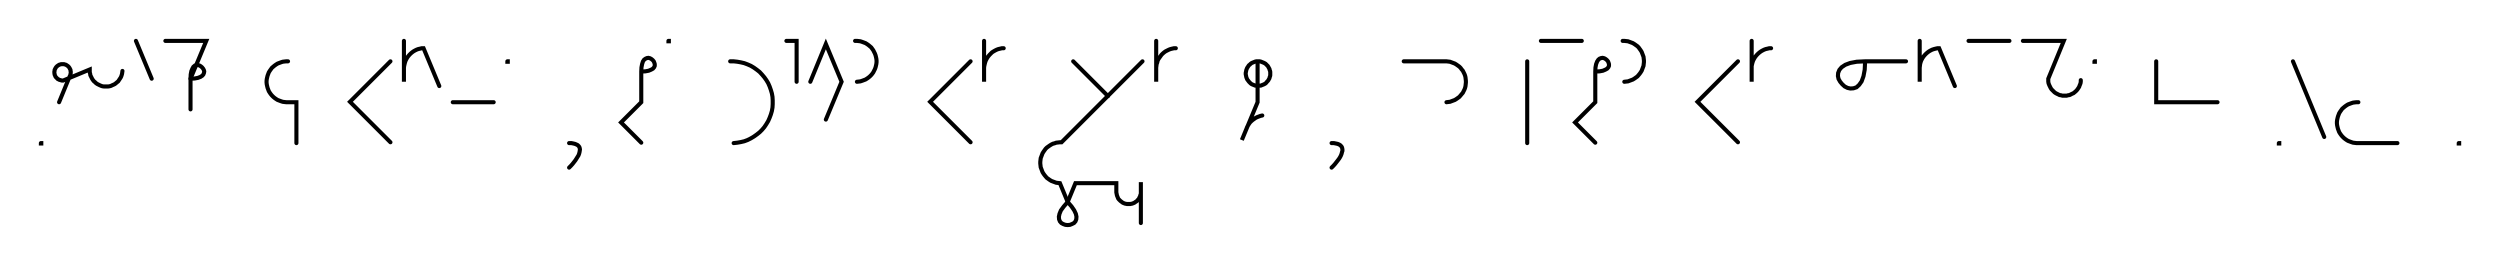 <svg xmlns="http://www.w3.org/2000/svg" width="1222.983" height="130.068" style="fill:none; stroke-linecap:round;">
    <rect width="100%" height="100%" fill="#FFFFFF" />
<path stroke="#000000" stroke-width="2" d="M 550,75" />
<path stroke="#000000" stroke-width="2" d="M 20,70 20.2,70 20.2,70.2 20,70.2 20,70" />
<path stroke="#000000" stroke-width="2" d="M 26.9,70" />
<path stroke="#000000" stroke-width="2" d="M 28.9,50 34.2,37.1 34.4,36.7 34.5,36.4 34.5,36.1 34.6,35.7 34.6,35.4 34.6,35 34.5,34.7 34.5,34.3 34.4,34 34.2,33.7 34.1,33.4 33.9,33.1 33.7,32.8 33.4,32.5 33.2,32.3 32.9,32.1 32.6,31.9 32.3,31.7 32,31.6 31.6,31.5 31.3,31.4 30.9,31.4 30.6,31.4 30.3,31.4 29.9,31.4 29.6,31.5 29.2,31.6 28.9,31.7 28.6,31.9 28.3,32.1 28,32.3 27.8,32.5 27.5,32.8 27.3,33.1 27.1,33.4 27,33.7 26.8,34 26.7,34.3 26.7,34.7 26.6,35 26.6,35.4 26.6,35.7 26.7,36.1 26.7,36.4 26.8,36.7 27,37.1 27.1,37.4 27.3,37.7 27.5,37.9 27.8,38.2 28,38.4 28.3,38.7 28.6,38.8 28.9,39 29.2,39.1 29.6,39.2 29.9,39.3 30.3,39.4 30.6,39.4 30.9,39.4 43.9,34 43.9,34.7 43.9,35.4 44.1,36.1 44.2,36.8 44.5,37.4 44.8,38 45.1,38.6 45.5,39.2 46,39.8 46.5,40.2 47,40.7 47.6,41.1 48.2,41.4 48.8,41.7 49.5,42 50.1,42.2 50.8,42.3 51.5,42.3 52.2,42.3 52.9,42.3 53.6,42.2 54.3,42 54.9,41.7 55.6,41.4 56.2,41.1 56.7,40.7 57.3,40.2 57.8,39.8 58.2,39.2 58.6,38.6 59,38 59.3,37.4 59.5,36.8 59.7,36.1 59.8,35.4 59.9,34.7" />
<path stroke="#000000" stroke-width="2" d="M 66.5,70" />
<path stroke="#000000" stroke-width="2" d="M 66.5,20 74.2,38.5" />
<path stroke="#000000" stroke-width="2" d="M 80.9,70" />
<path stroke="#000000" stroke-width="2" d="M 80.9,20 100.9,20 93.2,38.5" />
<path stroke="#000000" stroke-width="2" d="M 93.2,38.5 95.2,38.4 96.8,38.1 98.1,37.6 99,37 99.5,36.4 99.8,35.6 99.9,34.9 99.7,34.2 99.3,33.5 98.8,32.9 98.2,32.4 97.5,32 96.8,31.8 96,31.9 95.3,32.1 94.6,32.7 94.1,33.6 93.6,34.8 93.3,36.4 93.2,38.5 93.2,53.5" />
<path stroke="#000000" stroke-width="2" d="M 130.9,70" />
<path stroke="#000000" stroke-width="2" d="M 140.9,30 140,30 139.1,30.1 138.3,30.2 137.4,30.5 136.6,30.8 135.8,31.1 135,31.6 134.3,32.1 133.7,32.6 133,33.2 132.5,33.9 132,34.6 131.5,35.4 131.2,36.2 130.9,37 130.7,37.8 130.5,38.7 130.4,39.6 130.4,40.4 130.5,41.3 130.7,42.2 130.9,43 131.2,43.8 131.5,44.6 132,45.4 132.5,46.1 133,46.7 133.7,47.4 134.3,47.9 135,48.4 135.8,48.9 136.6,49.2 137.4,49.5 138.3,49.8 139.1,49.9 140,50 145,50 145,70" />
<path stroke="#000000" stroke-width="2" d="M 175,70" />
<path stroke="#000000" stroke-width="2" d="M 191,30 171.2,49.8 191,69.6" />
<path stroke="#000000" stroke-width="2" d="M 197.6,70" />
<path stroke="#000000" stroke-width="2" d="M 197.6,20 197.6,40 197.6,34 197.6,33.1 197.7,32.3 197.9,31.4 198.1,30.6 198.4,29.7 198.8,28.9 199.2,28.2 199.7,27.5 200.3,26.8 200.9,26.2 201.6,25.6 202.3,25.1 203,24.7 203.8,24.3 204.6,24 205.5,23.8 206.3,23.6 207.2,23.6 214.9,42.1" />
<path stroke="#000000" stroke-width="2" d="M 221.5,70" />
<path stroke="#000000" stroke-width="2" d="M 221.5,50 241.5,50" />
<path stroke="#000000" stroke-width="2" d="M 248.2,70" />
<path stroke="#000000" stroke-width="2" d="M 248.2,30 248.4,30 248.4,30.2 248.2,30.2 248.2,30" />
<path stroke="#000000" stroke-width="2" d="M 278.4,70" />
<path stroke="#000000" stroke-width="2" d="M 278.4,70" />
<path stroke="#000000" stroke-width="2" d="M 278.4,70 279.5,70 280.5,70.2 281.3,70.4 282,70.7 282.6,71 283.1,71.5 283.4,71.9 283.6,72.5 283.7,73.1 283.6,73.8 283.5,74.4 283.3,75.2 283,76 282.5,76.8 282,77.6 281.5,78.4 280.8,79.3 280.1,80.2 279.3,81.1 278.4,82" />
<path stroke="#000000" stroke-width="2" d="M 313.7,70" />
<path stroke="#000000" stroke-width="2" d="M 313.7,35" />
<path stroke="#000000" stroke-width="2" d="M 313.7,35 315.7,34.9 317.3,34.6 318.5,34.1 319.4,33.6 320,32.9 320.3,32.2 320.3,31.4 320.1,30.7 319.8,30 319.3,29.4 318.7,28.9 318,28.5 317.2,28.3 316.5,28.4 315.8,28.7 315.1,29.2 314.5,30.1 314.1,31.4 313.8,33 313.7,35 313.7,50 303.8,59.9 313.7,69.8" />
<path stroke="#000000" stroke-width="2" d="M 327,70" />
<path stroke="#000000" stroke-width="2" d="M 327,20 327.2,20 327.2,20.2 327,20.2 327,20" />
<path stroke="#000000" stroke-width="2" d="M 357.2,70" />
<path stroke="#000000" stroke-width="2" d="M 357.2,30 358.9,30 360.7,30.2 362.4,30.5 364.1,30.9 365.7,31.5 367.3,32.2 368.8,33.1 370.2,34.1 371.6,35.2 372.8,36.5 373.9,37.8 374.9,39.2 375.8,40.7 376.5,42.3 377.1,44 377.6,45.7 377.9,47.4 378,49.1 378,50.9 377.9,52.6 377.6,54.3 377.1,56 376.5,57.6 375.8,59.2 374.9,60.7 373.9,62.2 372.8,63.5 371.6,64.7 370.2,65.8 368.8,66.8 367.3,67.7 365.7,68.5 364.1,69.1 362.4,69.5 360.7,69.8 358.9,70" />
<path stroke="#000000" stroke-width="2" d="M 384.7,70" />
<path stroke="#000000" stroke-width="2" d="M 384.7,20 389.7,20 389.7,40" />
<path stroke="#000000" stroke-width="2" d="M 396.4,70" />
<path stroke="#000000" stroke-width="2" d="M 396.4,40 404,21.5 411.7,40 404,58.5" />
<path stroke="#000000" stroke-width="2" d="M 418.3,70" />
<path stroke="#000000" stroke-width="2" d="M 418.3,20 419.2,20 420.1,20.1 420.9,20.2 421.8,20.5 422.6,20.8 423.4,21.1 424.2,21.6 424.9,22.1 425.5,22.6 426.2,23.2 426.7,23.9 427.2,24.6 427.6,25.4 428,26.2 428.3,27 428.5,27.8 428.7,28.7 428.8,29.6 428.8,30.4 428.7,31.3 428.5,32.2 428.3,33 428,33.8 427.6,34.6 427.2,35.4 426.7,36.1 426.2,36.7 425.5,37.4 424.9,37.9 424.2,38.4 423.4,38.9 422.6,39.2 421.8,39.5 420.9,39.8 420.1,39.9 419.2,40" />
<path stroke="#000000" stroke-width="2" d="M 458.8,70" />
<path stroke="#000000" stroke-width="2" d="M 474.8,30 455,49.8 474.8,69.6" />
<path stroke="#000000" stroke-width="2" d="M 481.4,70" />
<path stroke="#000000" stroke-width="2" d="M 481.4,20 481.4,40 481.4,34 481.4,33.1 481.5,32.3 481.7,31.4 481.9,30.6 482.2,29.7 482.6,28.9 483,28.2 483.5,27.5 484.1,26.8 484.7,26.2 485.3,25.6 486.1,25.1 486.8,24.7 487.6,24.3 488.4,24 489.3,23.8 490.1,23.6 491,23.6" />
<path stroke="#000000" stroke-width="2" d="M 521,70" />
<path stroke="#000000" stroke-width="2" d="M 525,30 542,47" />
<path stroke="#000000" stroke-width="2" d="M 558.9,30 519.3,69.6 518.5,69.6 517.6,69.7 516.7,69.8 515.9,70.1 515.1,70.3 514.3,70.7 513.5,71.2 512.8,71.7 512.1,72.2 511.5,72.8 511,73.5 510.5,74.2 510,75 509.7,75.8 509.4,76.6 509.1,77.4 509,78.3 508.9,79.2 508.9,80 509,80.9 509.1,81.8 509.4,82.6 509.7,83.4 510,84.2 510.5,85 511,85.7 511.5,86.3 512.1,87 512.8,87.5 513.5,88 514.3,88.5 515.1,88.8 515.9,89.1 516.7,89.4 517.6,89.5 518.5,89.6 522.3,98.8" />
<path stroke="#000000" stroke-width="2" d="M 522.3,98.8 524.2,101 525.5,102.9 526.3,104.6 526.6,106 526.5,107.3 526.1,108.3 525.4,109.1 524.4,109.6 523.4,110 522.3,110.1 521.2,110 520.1,109.6 519.2,109.1 518.5,108.3 518.1,107.3 518,106 518.3,104.6 519,102.9 520.4,101 522.3,98.8 526.1,89.6 546.1,89.6 546.1,93.6 546.1,94.1 546.2,94.6 546.3,95.1 546.4,95.6 546.6,96.1 546.8,96.6 547,97.1 547.3,97.5 547.7,97.9 548.1,98.3 548.5,98.6 548.9,98.9 549.3,99.2 549.8,99.4 550.3,99.6 550.8,99.7 551.3,99.8 551.8,99.8 552.4,99.8 552.9,99.8 553.4,99.7 553.9,99.6 554.4,99.4 554.9,99.2 555.3,98.9 555.8,98.6 556.2,98.3 556.5,97.9 556.9,97.5 557.2,97.1 557.4,96.6 557.7,96.1 557.8,95.6 558,95.1 558.1,94.6 558.1,94.1 558.1,89.1 558.1,109.1" />
<path stroke="#000000" stroke-width="2" d="M 565.6,70" />
<path stroke="#000000" stroke-width="2" d="M 565.6,20 565.6,40 565.6,34 565.6,33.1 565.7,32.3 565.8,31.4 566.1,30.6 566.3,29.7 566.7,28.9 567.2,28.2 567.7,27.5 568.2,26.8 568.8,26.2 569.5,25.6 570.2,25.1 571,24.7 571.8,24.3 572.6,24 573.4,23.8 574.3,23.6 575.2,23.6" />
<path stroke="#000000" stroke-width="2" d="M 605.2,70" />
<path stroke="#000000" stroke-width="2" d="M 615.2,30 615.7,30 616.2,30 616.7,30.1 617.2,30.3 617.7,30.5 618.2,30.7 618.6,30.9 619.1,31.2 619.5,31.6 619.8,31.9 620.2,32.3 620.5,32.8 620.7,33.2 621,33.7 621.1,34.2 621.3,34.7 621.4,35.2 621.4,35.7 621.4,36.3 621.4,36.8 621.3,37.3 621.1,37.8 621,38.3 620.7,38.8 620.5,39.2 620.2,39.6 619.8,40 619.5,40.4 619.1,40.8 618.6,41.1 618.2,41.3 617.7,41.5 617.2,41.7 616.7,41.9 616.2,41.9 615.7,42 615.2,42 614.6,41.9 614.1,41.9 613.6,41.7 613.1,41.5 612.6,41.3 612.2,41.1 611.8,40.8 611.4,40.4 611,40 610.7,39.6 610.4,39.2 610.1,38.8 609.9,38.3 609.7,37.8 609.6,37.3 609.5,36.8 609.4,36.3 609.4,35.7 609.5,35.2 609.6,34.7 609.7,34.2 609.9,33.7 610.1,33.2 610.4,32.8 610.7,32.3 611,31.9 611.4,31.6 611.8,31.2 612.2,30.9 612.6,30.7 613.1,30.5 613.6,30.3 614.1,30.1 614.6,30 615.2,30 615.2,50 607.5,68.5 609.8,62.9 610.1,62.1 610.5,61.4 611,60.6 611.5,59.9 612.1,59.3 612.8,58.7 613.5,58.2 614.2,57.7 615,57.3 615.8,57 616.6,56.7 617.5,56.5" />
<path stroke="#000000" stroke-width="2" d="M 651.4,70" />
<path stroke="#000000" stroke-width="2" d="M 651.4,70" />
<path stroke="#000000" stroke-width="2" d="M 651.4,70 652.5,70 653.5,70.2 654.4,70.4 655.1,70.7 655.6,71 656.1,71.5 656.4,71.9 656.6,72.5 656.7,73.1 656.7,73.8 656.5,74.4 656.3,75.2 656,76 655.6,76.8 655.1,77.6 654.5,78.4 653.8,79.3 653.1,80.2 652.3,81.1 651.4,82" />
<path stroke="#000000" stroke-width="2" d="M 686.7,70" />
<path stroke="#000000" stroke-width="2" d="M 686.7,30 706.7,30 707.6,30 708.4,30.1 709.3,30.2 710.1,30.5 710.9,30.8 711.7,31.1 712.5,31.6 713.2,32.1 713.9,32.6 714.5,33.2 715,33.9 715.6,34.6 716,35.4 716.4,36.2 716.7,37 716.9,37.8 717,38.7 717.1,39.6 717.1,40.4 717,41.3 716.9,42.2 716.7,43 716.4,43.8 716,44.6 715.6,45.4 715,46.1 714.5,46.7 713.9,47.4 713.2,47.9 712.5,48.4 711.7,48.9 710.9,49.2 710.1,49.5 709.3,49.8 708.4,49.9 707.6,50" />
<path stroke="#000000" stroke-width="2" d="M 747.1,70" />
<path stroke="#000000" stroke-width="2" d="M 747.1,30 747.1,70" />
<path stroke="#000000" stroke-width="2" d="M 753.8,70" />
<path stroke="#000000" stroke-width="2" d="M 753.8,20 773.8,20" />
<path stroke="#000000" stroke-width="2" d="M 780.4,70" />
<path stroke="#000000" stroke-width="2" d="M 780.4,35" />
<path stroke="#000000" stroke-width="2" d="M 780.4,35 782.5,34.9 784.1,34.6 785.3,34.1 786.2,33.6 786.8,32.9 787.1,32.2 787.1,31.4 786.9,30.7 786.6,30 786.1,29.4 785.5,28.9 784.8,28.5 784,28.3 783.3,28.4 782.5,28.7 781.9,29.2 781.3,30.1 780.8,31.4 780.5,33 780.4,35 780.4,50 770.5,59.9 780.4,69.8" />
<path stroke="#000000" stroke-width="2" d="M 793.8,70" />
<path stroke="#000000" stroke-width="2" d="M 793.8,20 794.6,20 795.5,20.1 796.4,20.2 797.2,20.5 798,20.8 798.8,21.1 799.6,21.6 800.3,22.1 801,22.6 801.6,23.2 802.1,23.9 802.6,24.6 803.1,25.4 803.4,26.2 803.7,27 804,27.8 804.1,28.7 804.2,29.6 804.2,30.4 804.1,31.3 804,32.2 803.7,33 803.4,33.8 803.1,34.6 802.6,35.4 802.1,36.1 801.6,36.7 801,37.4 800.3,37.9 799.6,38.4 798.8,38.9 798,39.2 797.2,39.5 796.4,39.8 795.5,39.9 794.6,40" />
<path stroke="#000000" stroke-width="2" d="M 834.2,70" />
<path stroke="#000000" stroke-width="2" d="M 850.2,30 830.4,49.8 850.2,69.6" />
<path stroke="#000000" stroke-width="2" d="M 856.9,70" />
<path stroke="#000000" stroke-width="2" d="M 856.9,20 856.9,40 856.9,34 856.9,33.1 856.9,32.3 857.1,31.4 857.3,30.6 857.6,29.7 858,28.9 858.4,28.2 858.9,27.5 859.5,26.8 860.1,26.2 860.8,25.6 861.5,25.1 862.2,24.7 863,24.3 863.8,24 864.7,23.8 865.5,23.6 866.4,23.6" />
<path stroke="#000000" stroke-width="2" d="M 896.4,70" />
<path stroke="#000000" stroke-width="2" d="M 912.4,30" />
<path stroke="#000000" stroke-width="2" d="M 912.4,30 912.2,34.1 911.6,37.3 910.7,39.8 909.5,41.5 908.2,42.7 906.7,43.2 905.2,43.3 903.8,43 902.4,42.3 901.2,41.2 900.2,40 899.4,38.6 899.1,37.2 899.2,35.7 899.8,34.2 900.9,32.9 902.7,31.7 905.1,30.8 908.3,30.2 912.4,30 932.4,30" />
<path stroke="#000000" stroke-width="2" d="M 939.1,70" />
<path stroke="#000000" stroke-width="2" d="M 939.1,20 939.1,40 939.1,34 939.1,33.1 939.2,32.3 939.3,31.4 939.5,30.6 939.8,29.7 940.2,28.9 940.6,28.2 941.1,27.5 941.7,26.8 942.3,26.2 943,25.6 943.7,25.1 944.4,24.7 945.2,24.3 946.1,24 946.9,23.8 947.8,23.6 948.6,23.6 956.3,42.1" />
<path stroke="#000000" stroke-width="2" d="M 963,70" />
<path stroke="#000000" stroke-width="2" d="M 963,20 983,20" />
<path stroke="#000000" stroke-width="2" d="M 989.6,70" />
<path stroke="#000000" stroke-width="2" d="M 989.6,20 1009.6,20 1002,38.5 1002,39.2 1002,39.9 1002.1,40.6 1002.3,41.2 1002.6,41.9 1002.9,42.5 1003.2,43.1 1003.6,43.7 1004.1,44.2 1004.6,44.7 1005.1,45.2 1005.7,45.6 1006.3,45.9 1006.9,46.2 1007.5,46.5 1008.2,46.6 1008.9,46.8 1009.6,46.8 1010.3,46.8 1011,46.8 1011.7,46.6 1012.4,46.5 1013,46.2 1013.6,45.9 1014.3,45.6 1014.8,45.2 1015.4,44.7 1015.9,44.2 1016.3,43.7 1016.7,43.1 1017.1,42.5 1017.3,41.9 1017.6,41.2 1017.8,40.6 1017.9,39.9 1017.9,39.2" />
<path stroke="#000000" stroke-width="2" d="M 1024.6,70" />
<path stroke="#000000" stroke-width="2" d="M 1024.6,30 1024.8,30 1024.8,30.2 1024.6,30.2 1024.6,30" />
<path stroke="#000000" stroke-width="2" d="M 1054.8,70" />
<path stroke="#000000" stroke-width="2" d="M 1054.8,30 1054.8,50 1064.8,50 1084.8,50" />
<path stroke="#000000" stroke-width="2" d="M 1114.8,70" />
<path stroke="#000000" stroke-width="2" d="M 1114.8,70 1115,70 1115,70.2 1114.8,70.2 1114.8,70" />
<path stroke="#000000" stroke-width="2" d="M 1121.7,70" />
<path stroke="#000000" stroke-width="2" d="M 1121.7,30 1137,67" />
<path stroke="#000000" stroke-width="2" d="M 1143.7,70" />
<path stroke="#000000" stroke-width="2" d="M 1153.7,50 1152.8,50 1151.9,50.1 1151.1,50.2 1150.2,50.5 1149.4,50.8 1148.6,51.1 1147.8,51.6 1147.1,52.1 1146.5,52.6 1145.8,53.2 1145.3,53.9 1144.8,54.6 1144.3,55.4 1144,56.2 1143.7,57 1143.5,57.8 1143.3,58.7 1143.2,59.6 1143.2,60.4 1143.3,61.3 1143.5,62.2 1143.7,63 1144,63.8 1144.3,64.6 1144.8,65.4 1145.3,66.1 1145.8,66.7 1146.5,67.4 1147.1,67.9 1147.8,68.4 1148.6,68.9 1149.4,69.2 1150.2,69.5 1151.1,69.8 1151.9,69.9 1152.8,70 1172.8,70" />
<path stroke="#000000" stroke-width="2" d="M 1202.8,70" />
<path stroke="#000000" stroke-width="2" d="M 1202.8,70 1203,70 1203,70.2 1202.8,70.2 1202.8,70" />
<path stroke="#000000" stroke-width="2" d="M 1233,70" />
</svg>